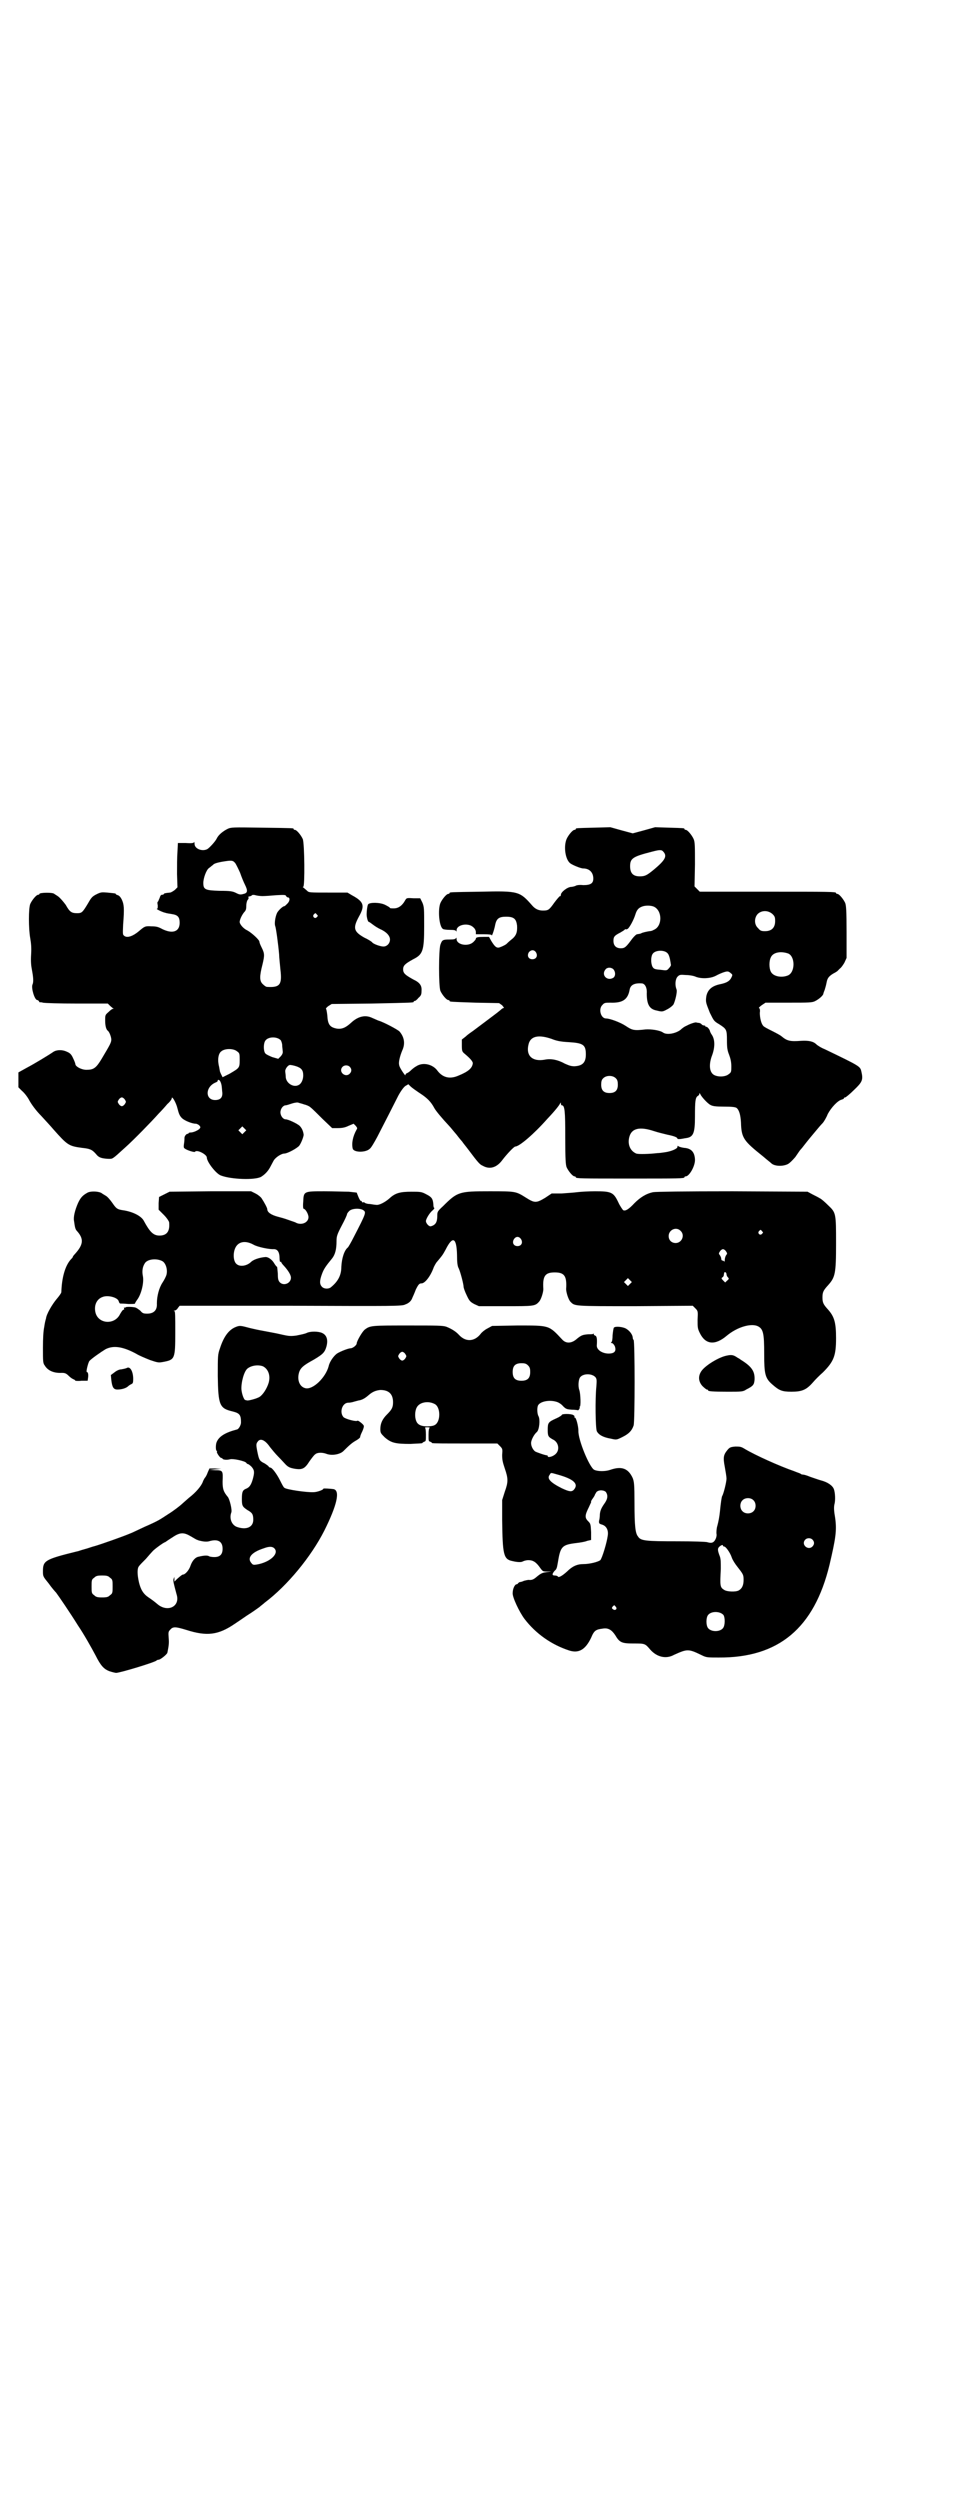 <?xml version="1.0" standalone="no"?>
<!DOCTYPE svg PUBLIC "-//W3C//DTD SVG 20010904//EN"
 "http://www.w3.org/TR/2001/REC-SVG-20010904/DTD/svg10.dtd">
<svg version="1.0" xmlns="http://www.w3.org/2000/svg"
 width="1100pt" height="2850pt" viewBox="0 0 1100 2850"
 preserveAspectRatio="xMidYMid meet">
<g transform="translate(0,2850) scale(0.5,-0.5)"
fill="#000000" stroke="none">
<path d="M519 3810 c-10 -5 -20 -13 -24 -21 -3 -7 -17 -22 -22 -25 -12 -6 -29
1 -29 12 0 4 -1 6 -1 4 -1 -2 -4 -3 -19 -2 l-18 0 -1 -20 c-1 -12 -1 -34 -1
-51 l1 -30 -6 -6 c-4 -3 -9 -6 -11 -6 -11 -1 -14 -2 -14 -3 0 -1 -2 -2 -4 -2
-3 0 -4 -2 -6 -8 -2 -4 -3 -8 -4 -8 -1 0 -1 -4 0 -8 0 -6 0 -8 -2 -8 -3 0 13
-8 19 -9 2 -1 9 -2 15 -3 14 -2 18 -7 18 -20 0 -20 -16 -26 -40 -14 -9 5 -14
6 -24 6 -15 1 -16 0 -29 -11 -13 -11 -26 -16 -33 -11 -4 3 -4 3 -3 26 3 38 2
46 -3 57 -3 6 -6 9 -9 10 -3 1 -5 2 -5 3 0 1 1 1 -19 3 -13 1 -15 1 -25 -4
-10 -5 -12 -8 -20 -22 -12 -20 -14 -21 -24 -21 -13 0 -17 3 -26 19 -6 8 -12
15 -17 19 -4 3 -8 5 -9 6 -4 4 -34 3 -34 0 0 -1 -1 -2 -3 -2 -4 0 -14 -12 -18
-21 -4 -10 -4 -56 0 -78 2 -12 3 -22 2 -37 -1 -16 0 -26 2 -36 3 -16 4 -27 1
-33 -3 -8 5 -35 11 -35 1 0 3 -1 4 -3 1 -2 2 -3 2 -2 1 0 4 0 7 -1 4 -1 38 -2
77 -2 l71 0 5 -5 c2 -2 6 -5 7 -6 2 0 2 -1 0 -1 -2 0 -6 -3 -10 -7 -8 -7 -8
-7 -8 -20 0 -11 2 -20 6 -23 4 -3 8 -15 8 -20 0 -7 -3 -12 -22 -44 -12 -20
-18 -25 -33 -25 -11 -1 -27 7 -27 13 0 1 -2 7 -5 13 -4 9 -7 12 -14 15 -10 5
-23 5 -31 0 -10 -7 -43 -27 -62 -37 l-18 -10 0 -17 0 -17 8 -8 c5 -4 13 -14
17 -22 5 -9 15 -23 27 -35 11 -12 23 -25 28 -31 32 -36 35 -38 65 -42 19 -2
23 -4 32 -14 6 -8 12 -10 27 -11 12 0 8 -3 41 27 18 16 59 58 75 76 6 6 15 16
20 22 6 5 10 11 10 13 0 7 10 -10 13 -23 3 -12 5 -17 10 -22 6 -6 23 -13 32
-13 2 0 6 -2 8 -4 3 -4 3 -4 0 -8 -5 -4 -14 -8 -20 -8 -3 0 -5 -1 -5 -2 0 -1
-1 -2 -1 -1 -3 1 -8 -5 -8 -9 0 -2 0 -7 -1 -13 -1 -6 -1 -10 1 -11 4 -4 23
-10 24 -8 4 6 27 -6 27 -13 0 -10 21 -37 32 -41 23 -9 78 -11 92 -3 8 5 15 12
20 21 2 4 6 11 8 15 4 8 18 17 25 17 7 0 29 12 34 18 5 7 10 21 10 25 -1 8 -4
15 -9 20 -5 5 -26 15 -32 15 -6 0 -12 8 -12 16 0 8 6 16 12 16 2 0 8 2 14 4 6
2 13 3 15 2 2 -1 8 -2 13 -4 5 -1 12 -4 15 -7 4 -3 16 -15 27 -26 l22 -21 12
0 c10 0 17 1 25 5 l12 5 5 -5 c3 -4 4 -5 2 -8 -9 -16 -12 -32 -9 -44 3 -9 30
-9 39 0 3 2 10 14 17 27 17 33 38 74 48 94 6 11 12 19 16 22 l7 4 5 -5 c3 -3
13 -10 22 -16 17 -11 25 -20 32 -33 3 -6 18 -24 34 -41 3 -3 10 -12 17 -20 6
-8 12 -15 13 -16 1 -2 7 -9 13 -17 24 -32 27 -35 34 -38 16 -9 32 -4 45 14 10
13 26 30 29 30 9 0 42 28 73 63 19 20 28 32 29 35 2 3 2 3 2 0 0 -2 1 -4 2 -4
7 0 8 -13 8 -74 0 -50 1 -61 3 -67 4 -9 14 -21 18 -21 2 0 3 -1 3 -2 0 -3 13
-3 124 -3 111 0 124 0 124 3 0 1 1 2 3 2 8 0 22 24 21 39 -1 17 -9 25 -25 26
-7 1 -13 3 -13 4 -1 1 -2 1 -2 -2 0 -4 -14 -10 -28 -12 -6 -1 -14 -2 -18 -2
-16 -2 -43 -3 -48 -1 -14 6 -20 21 -16 37 5 21 24 25 57 14 9 -3 22 -6 30 -8
15 -3 23 -6 23 -9 0 -1 2 -1 5 -1 2 0 8 1 13 2 18 2 22 10 22 49 0 36 1 43 6
47 2 1 4 3 4 5 0 3 0 2 2 0 2 -6 17 -22 23 -25 5 -3 12 -4 31 -4 19 0 26 -1
29 -3 6 -5 9 -16 10 -33 1 -36 6 -42 51 -78 8 -7 16 -13 18 -15 7 -7 26 -8 38
-2 4 2 11 9 17 16 5 7 10 15 12 17 2 2 6 7 9 11 3 4 8 10 12 15 4 5 11 13 15
18 4 5 11 13 14 16 3 3 9 13 12 21 8 15 23 31 32 33 3 1 5 2 5 3 0 1 1 2 3 2
1 0 10 7 20 17 19 18 21 23 17 41 -3 13 -1 12 -84 52 -8 3 -17 9 -19 11 -7 7
-18 9 -35 8 -25 -2 -32 0 -44 10 -2 2 -11 7 -21 12 -10 5 -20 10 -21 12 -5 5
-8 19 -8 30 1 6 0 10 -2 11 -1 0 2 3 6 6 l9 6 53 0 c47 0 54 0 61 4 8 4 17 12
18 16 0 2 2 6 3 9 1 3 3 10 4 15 2 11 4 15 15 22 4 2 9 5 10 6 1 1 4 4 6 6 3
2 7 8 10 13 l5 11 0 59 c0 49 -1 60 -3 66 -4 9 -14 21 -18 21 -2 0 -3 1 -3 2
0 3 -14 3 -161 3 l-150 0 -6 6 -6 6 1 50 c0 42 0 51 -3 58 -4 9 -14 21 -18 21
-2 0 -3 1 -3 2 0 2 -1 2 -36 3 l-31 1 -25 -7 -26 -7 -26 7 -25 7 -37 -1 c-41
-1 -42 -1 -42 -3 0 -1 -1 -2 -3 -2 -4 0 -14 -12 -18 -21 -7 -17 -3 -46 8 -55
5 -4 24 -12 30 -12 14 0 23 -9 23 -23 0 -11 -6 -15 -23 -15 -8 1 -16 0 -18 -2
-3 -1 -7 -2 -9 -2 -9 0 -24 -12 -24 -18 0 -2 -1 -4 -2 -3 -1 0 -7 -7 -13 -15
-12 -17 -14 -18 -26 -18 -9 0 -17 3 -24 11 -29 33 -31 34 -119 32 -68 -1 -70
-1 -70 -3 0 -1 -1 -2 -3 -2 -4 0 -14 -12 -18 -21 -6 -15 -3 -54 6 -59 1 -1 8
-2 15 -2 11 0 14 -1 15 -3 0 -2 1 -1 1 2 0 13 27 18 38 7 4 -3 6 -8 6 -11 l0
-5 18 0 c13 0 18 -1 18 -2 0 -5 6 12 8 23 3 15 9 19 25 19 18 0 23 -5 25 -20
1 -16 -2 -24 -14 -33 -5 -4 -9 -8 -10 -9 -2 -2 -10 -6 -16 -8 -7 -2 -11 2 -19
15 l-5 9 -12 0 c-13 0 -18 -1 -18 -4 0 -2 -3 -5 -6 -8 -12 -11 -38 -6 -38 7 0
3 -1 4 -1 3 -1 -3 -4 -4 -15 -4 -16 0 -17 -1 -21 -12 -4 -13 -4 -94 0 -105 4
-9 14 -21 18 -21 2 0 3 -1 3 -2 0 -2 1 -2 59 -4 l54 -1 7 -5 c3 -4 5 -6 4 -6
-2 0 -5 -2 -8 -5 -11 -9 -13 -10 -34 -26 -12 -9 -24 -18 -28 -21 -4 -3 -12 -8
-17 -13 l-9 -7 0 -14 c0 -13 1 -14 7 -19 12 -10 18 -17 18 -21 -1 -11 -10 -19
-32 -28 -20 -9 -36 -5 -48 10 -11 16 -34 21 -49 11 -4 -2 -10 -7 -13 -10 -3
-3 -8 -6 -9 -6 -2 -1 -3 -3 -3 -5 1 -1 -2 2 -6 8 -4 6 -8 13 -8 16 -2 6 2 21
7 33 7 15 5 30 -6 43 -3 4 -37 22 -48 25 -3 1 -9 4 -14 6 -16 8 -33 4 -49 -11
-12 -11 -21 -15 -33 -13 -15 3 -20 9 -21 30 -1 8 -2 14 -3 15 -1 0 1 3 5 6 l8
5 91 1 c95 2 96 2 96 4 0 1 1 2 3 2 1 0 5 3 8 7 6 5 7 8 7 16 1 12 -4 19 -19
26 -18 10 -23 14 -23 23 0 9 5 13 23 23 22 11 25 19 25 75 0 41 0 44 -4 54
l-5 10 -15 0 c-15 1 -16 1 -19 -4 -7 -13 -16 -19 -26 -19 -5 0 -9 0 -9 1 0 1
-5 4 -11 7 -12 6 -36 6 -39 1 -2 -3 -4 -21 -3 -27 1 -7 3 -13 5 -13 1 0 5 -3
9 -6 5 -4 12 -8 16 -10 14 -6 23 -15 23 -24 0 -9 -7 -16 -15 -16 -7 0 -24 6
-26 10 -1 1 -8 6 -17 10 -25 14 -27 22 -13 48 14 25 12 34 -16 49 l-10 6 -44
0 c-42 0 -44 0 -48 4 -2 2 -6 5 -8 7 -2 1 -3 2 -1 2 4 0 3 99 -1 109 -4 9 -14
21 -18 21 -2 0 -3 1 -3 2 0 2 3 2 -74 3 -65 1 -69 1 -77 -3z m995 -52 c9 -10
4 -19 -21 -40 -17 -14 -21 -16 -33 -16 -15 0 -22 7 -22 23 0 18 6 22 49 33 19
5 23 5 27 0z m-977 -26 c2 -3 7 -13 11 -22 3 -9 8 -21 11 -27 7 -14 6 -19 -3
-21 -7 -2 -9 -2 -17 2 -8 4 -13 5 -38 5 -33 1 -37 3 -37 18 0 11 7 30 13 34 3
2 6 5 9 7 2 3 9 5 19 7 24 4 26 4 32 -3z m62 -75 c6 0 20 1 31 2 19 1 22 1 23
-2 1 -2 3 -3 4 -3 5 0 5 -8 -1 -14 -3 -3 -6 -6 -7 -6 -4 0 -15 -11 -17 -16 -4
-9 -6 -24 -4 -29 2 -5 7 -42 9 -65 0 -7 2 -23 3 -35 4 -34 -1 -41 -31 -39 -2
0 -6 3 -9 6 -8 7 -8 18 -1 45 5 21 5 25 -2 39 -3 6 -5 11 -5 13 0 4 -17 20
-28 26 -9 4 -18 15 -17 20 1 7 6 16 10 21 4 4 5 7 5 14 0 5 1 11 3 14 2 2 3 5
2 6 -1 1 0 2 1 2 1 0 3 1 4 1 1 0 2 1 3 2 1 1 5 1 8 0 3 -1 11 -2 16 -2z m893
-24 c20 -9 20 -45 0 -53 -3 -2 -7 -3 -10 -3 -6 -1 -16 -3 -19 -5 -2 -1 -3 -1
-9 -2 -2 0 -7 -5 -11 -10 -14 -19 -17 -22 -26 -22 -11 0 -17 6 -17 17 0 9 2
12 16 19 5 3 10 6 10 7 1 1 2 1 2 0 0 0 2 0 4 1 4 2 14 20 18 33 3 10 7 15 15
18 7 3 20 3 27 0z m271 -17 c5 -5 6 -7 6 -16 0 -15 -8 -23 -23 -23 -9 0 -11 1
-16 7 -9 8 -9 23 -1 32 9 9 24 9 34 0z m-1040 -1 c3 -3 3 -3 0 -6 -4 -5 -11 1
-7 6 4 4 4 4 7 0z m500 -86 c5 -8 1 -16 -8 -16 -9 0 -13 8 -8 16 5 6 12 6 16
0z m301 -3 c2 -2 4 -8 5 -13 1 -5 2 -11 2 -12 1 -1 -1 -5 -4 -8 -5 -6 -5 -6
-20 -4 -13 1 -15 2 -18 7 -4 8 -4 24 1 30 6 8 27 9 34 0z m275 0 c16 -7 16
-43 -1 -50 -15 -6 -34 -2 -39 9 -4 8 -4 24 0 32 5 12 23 15 40 9z m-399 -36
c5 -6 5 -15 0 -19 -14 -9 -29 6 -18 19 4 5 13 5 18 0z m268 -9 c4 -3 4 -4 1
-10 -4 -8 -11 -12 -26 -15 -19 -4 -28 -13 -31 -27 -2 -14 -1 -15 8 -38 9 -18
9 -19 21 -26 17 -11 18 -12 18 -37 0 -17 1 -23 5 -33 3 -8 5 -16 5 -26 0 -12
0 -14 -6 -18 -8 -7 -28 -7 -36 0 -8 7 -9 22 -3 40 8 20 8 38 1 49 -3 4 -5 9
-5 10 -1 4 -7 10 -8 9 -1 -1 -2 0 -2 1 0 1 -1 2 -3 2 -2 0 -5 1 -6 3 -2 2 -5
3 -7 3 -2 0 -5 1 -6 1 -3 0 -13 -3 -22 -8 -3 -1 -9 -5 -13 -9 -12 -9 -32 -12
-40 -6 -7 5 -27 8 -40 7 -26 -3 -30 -2 -45 8 -12 8 -36 17 -45 17 -12 0 -18
22 -8 31 4 5 7 5 18 5 28 -1 40 7 44 30 2 10 10 15 27 14 8 0 13 -10 12 -23 0
-25 6 -36 23 -39 12 -3 13 -3 24 3 6 3 12 8 14 11 4 8 9 29 7 34 -4 10 -3 23
2 29 5 5 6 5 20 4 8 0 18 -2 22 -4 13 -5 33 -4 45 2 11 6 24 11 28 10 2 0 5
-2 7 -4z m-408 -150 c10 -4 19 -6 38 -7 33 -2 39 -6 39 -28 0 -19 -8 -26 -26
-27 -8 0 -13 2 -22 6 -16 9 -32 12 -46 9 -28 -5 -43 9 -37 34 4 20 23 24 54
13z m-619 -3 c1 -2 3 -7 3 -11 0 -4 1 -9 1 -12 1 -5 0 -8 -4 -13 l-6 -6 -14 4
c-7 3 -14 6 -16 9 -4 6 -4 23 1 29 7 9 27 9 35 0z m-100 -25 c6 -4 6 -6 6 -20
0 -18 -1 -18 -23 -31 l-16 -8 -3 6 c-2 4 -3 7 -3 7 0 0 -1 5 -2 11 -4 15 -2
30 5 35 8 7 28 7 36 0z m135 -34 c12 -4 16 -9 16 -21 0 -9 -4 -19 -11 -22 -12
-6 -29 5 -29 20 0 4 -1 9 -1 11 -1 5 6 15 11 15 2 0 8 -1 14 -3z m122 -1 c5
-5 5 -11 0 -16 -10 -10 -27 5 -16 16 4 4 12 4 16 0z m608 -27 c3 -3 4 -7 4
-14 0 -13 -6 -19 -19 -19 -13 0 -19 6 -19 19 0 7 1 11 4 14 7 8 23 8 30 0z
m-903 -7 c3 -7 3 -10 4 -22 2 -13 -3 -20 -16 -20 -23 0 -23 30 1 40 3 1 5 3 5
4 -1 1 0 2 2 2 1 0 3 -2 4 -4z m-218 -41 c3 -5 3 -5 0 -10 -2 -3 -5 -5 -7 -5
-2 0 -5 2 -7 5 -3 5 -3 5 0 10 2 3 5 5 7 5 2 0 5 -2 7 -5z m273 -74 l-5 -5 -4
4 -5 5 4 4 5 5 4 -4 5 -5 -4 -4z"/>
<path d="M200 2981 c-11 -6 -16 -11 -22 -24 -7 -16 -11 -32 -9 -41 2 -15 3
-19 7 -23 16 -18 14 -31 -5 -52 -3 -3 -5 -6 -5 -7 0 -1 -2 -3 -4 -5 -13 -14
-21 -41 -22 -75 0 -2 -5 -9 -11 -16 -10 -12 -23 -34 -24 -44 -1 -3 -3 -11 -4
-19 -2 -9 -3 -26 -3 -48 0 -30 0 -35 4 -40 7 -12 21 -18 39 -17 7 0 10 -1 16
-7 4 -4 10 -8 12 -8 1 -1 3 -2 3 -3 0 0 6 -1 14 0 l14 0 1 7 c1 7 0 13 -3 13
-2 0 3 21 6 25 4 5 27 21 37 27 18 9 39 6 69 -10 8 -5 23 -11 33 -15 18 -6 19
-6 30 -4 26 5 27 7 27 67 0 37 0 48 -2 49 -2 0 -2 1 0 1 2 0 6 2 8 6 l4 5 254
0 c236 -1 254 -1 261 3 9 3 14 9 16 15 1 2 5 11 8 19 6 12 8 14 13 14 8 0 21
17 28 37 2 4 5 10 8 13 10 12 12 14 19 27 16 32 25 28 26 -12 0 -17 1 -26 4
-31 4 -9 11 -36 11 -42 0 -2 3 -11 7 -19 6 -13 8 -15 17 -20 l11 -5 60 0 c65
0 68 0 77 10 5 5 10 22 10 29 -2 30 4 38 26 38 22 0 28 -8 26 -38 0 -7 5 -24
10 -29 10 -10 6 -10 147 -10 l132 1 6 -6 c6 -6 6 -7 5 -26 0 -17 0 -20 5 -30
13 -27 35 -29 62 -6 23 19 53 28 69 22 14 -6 16 -16 16 -64 0 -45 2 -55 18
-69 16 -14 22 -17 44 -17 24 0 34 4 49 21 5 6 16 17 23 23 25 25 30 38 30 78
0 36 -4 49 -18 65 -11 12 -13 16 -13 28 0 12 2 16 13 28 16 18 18 26 18 94 0
70 0 71 -18 88 -7 7 -16 15 -19 16 -3 2 -11 6 -17 9 l-11 6 -171 1 c-112 0
-174 -1 -181 -2 -16 -3 -30 -12 -43 -25 -13 -14 -21 -19 -26 -16 -1 1 -7 9
-11 18 -11 23 -16 25 -53 25 -14 0 -32 -1 -40 -2 -7 -1 -23 -2 -36 -3 l-23 0
-15 -10 c-20 -12 -24 -12 -43 0 -24 15 -23 15 -84 15 -69 0 -73 -1 -106 -34
-12 -11 -13 -13 -13 -20 0 -13 -2 -19 -8 -23 -3 -2 -7 -3 -8 -3 -5 1 -10 8
-10 12 0 5 9 20 16 25 3 3 4 5 3 5 -1 0 -2 3 -2 8 -1 13 -4 17 -16 23 -11 6
-14 6 -34 6 -26 0 -37 -3 -50 -15 -10 -9 -24 -16 -30 -15 -2 0 -9 1 -15 2 -6
0 -11 2 -12 3 0 1 -2 1 -3 1 -2 -1 -3 0 -3 1 0 1 -1 2 -2 2 -1 -1 -4 4 -6 9
l-4 10 -18 2 c-10 0 -35 1 -56 1 -47 0 -47 0 -48 -24 -1 -11 0 -16 1 -16 4 0
11 -12 11 -19 0 -12 -15 -19 -28 -13 -1 1 -7 3 -13 5 -12 4 -10 4 -29 9 -15 4
-24 10 -24 17 0 3 -7 16 -13 25 -2 3 -8 8 -14 11 l-10 5 -93 0 -93 -1 -12 -6
-12 -6 -1 -14 0 -15 12 -12 c7 -7 12 -15 12 -17 2 -20 -5 -30 -22 -30 -14 0
-22 8 -36 34 -6 11 -26 21 -49 24 -12 2 -14 4 -23 17 -5 7 -11 14 -15 16 -3 2
-7 4 -8 5 -6 5 -25 6 -33 2z m629 -40 c7 -5 7 -6 -22 -62 -6 -12 -12 -22 -13
-23 -8 -6 -14 -24 -15 -44 0 -20 -8 -34 -24 -47 -5 -4 -15 -4 -20 1 -6 6 -6
14 0 30 4 11 9 18 23 35 7 9 10 21 10 39 0 11 1 15 12 36 7 13 12 24 12 26 0
1 2 4 5 7 6 6 24 7 32 2z m724 -47 c11 -10 3 -28 -11 -28 -9 0 -16 6 -16 16 0
14 17 22 27 12z m186 -1 c3 -3 3 -3 0 -6 -4 -5 -11 1 -7 6 4 4 4 4 7 0z m-550
-18 c5 -8 1 -16 -8 -16 -9 0 -13 8 -8 16 2 3 5 5 8 5 3 0 6 -2 8 -5z m-610
-13 c9 -5 33 -10 44 -10 10 1 15 -6 15 -21 0 -5 1 -9 2 -8 1 1 2 0 2 -1 0 -1
3 -5 6 -8 10 -11 16 -21 16 -27 0 -13 -17 -20 -26 -10 -3 4 -4 7 -4 20 -1 8
-1 15 -2 15 -1 0 -4 4 -7 9 -5 8 -14 14 -20 13 -13 -1 -27 -6 -32 -11 -9 -9
-25 -12 -33 -5 -9 7 -9 32 1 43 8 9 22 10 38 1z m1078 -15 c3 -5 3 -5 0 -9 -2
-3 -3 -8 -3 -11 0 -3 -1 -5 -1 -3 -1 1 -3 2 -4 2 -2 0 -3 2 -3 4 0 2 -1 5 -3
8 -3 4 -3 4 0 9 2 3 5 5 7 5 2 0 5 -2 7 -5z m-1287 -22 c8 -4 13 -19 10 -31
-1 -4 -5 -12 -9 -18 -8 -12 -13 -31 -13 -48 1 -15 -7 -23 -22 -23 -9 0 -11 1
-16 7 -4 3 -8 6 -11 7 -8 2 -23 2 -23 0 0 -1 -1 -1 -2 0 -1 1 -1 0 -1 -2 1 -2
0 -3 -1 -3 -2 0 -5 -5 -8 -10 -12 -25 -49 -23 -56 3 -4 16 2 31 16 36 12 5 35
-1 37 -10 1 -3 2 -5 4 -5 1 0 9 0 18 -1 8 0 15 0 15 1 0 1 3 6 6 10 9 13 15
39 12 53 -2 10 -1 20 4 28 5 10 26 13 40 6z m1288 -30 c0 -2 1 -5 3 -7 3 -3 3
-4 -2 -8 l-4 -4 -5 5 c-4 4 -4 5 -1 7 2 1 3 4 3 6 0 2 1 4 1 5 2 2 5 -1 5 -4z
m-220 -22 l-5 -5 -4 4 -5 5 4 4 5 5 4 -4 5 -5 -4 -4z"/>
<path d="M539 2675 c-16 -6 -28 -21 -37 -49 -5 -14 -5 -17 -5 -63 1 -67 4 -74
34 -81 16 -4 19 -8 19 -25 0 -6 -5 -15 -9 -16 -27 -7 -42 -16 -47 -30 -2 -6
-2 -19 1 -19 0 0 1 -1 0 -2 -1 -2 7 -14 10 -14 1 0 3 -1 3 -2 1 -2 10 -3 17
-1 7 2 34 -4 37 -8 1 -2 3 -3 4 -3 1 0 5 -3 8 -6 7 -8 7 -13 3 -28 -4 -14 -8
-19 -15 -22 -8 -3 -10 -7 -10 -23 0 -16 1 -18 13 -26 11 -6 13 -10 13 -22 0
-17 -16 -24 -38 -16 -12 5 -17 20 -12 33 2 6 -4 30 -8 35 -10 12 -12 18 -12
35 1 25 1 26 -17 26 l-14 1 14 1 14 1 -14 1 -13 0 -4 -9 c-2 -6 -5 -11 -7 -13
-1 -2 -3 -5 -4 -8 -3 -9 -15 -24 -32 -37 -9 -8 -16 -14 -17 -15 -2 -2 -17 -14
-30 -22 -20 -13 -22 -15 -54 -29 -26 -12 -27 -13 -35 -16 -14 -6 -65 -24 -79
-28 -5 -1 -15 -5 -23 -7 -8 -2 -15 -5 -17 -5 -73 -18 -78 -21 -78 -45 0 -12 0
-12 13 -28 7 -10 15 -19 17 -21 6 -8 32 -46 50 -75 13 -19 31 -51 40 -68 12
-24 19 -31 31 -36 6 -2 14 -4 16 -4 9 0 88 24 92 28 1 1 3 2 5 2 4 0 19 12 20
16 3 15 4 21 3 33 -1 14 -1 15 4 20 6 7 13 6 36 -1 47 -15 73 -12 111 14 3 2
15 10 28 19 13 8 25 17 28 19 3 3 9 7 12 10 52 39 106 105 136 164 29 58 37
92 21 95 -7 1 -23 2 -23 1 0 -3 -15 -8 -22 -8 -15 -1 -63 6 -67 10 -2 1 -6 9
-10 17 -7 14 -18 29 -22 29 -2 0 -4 2 -5 4 -2 1 -6 5 -11 7 -9 5 -10 7 -14 27
-3 15 -2 17 1 21 6 9 17 4 28 -12 4 -5 12 -15 19 -22 7 -7 14 -15 17 -18 6 -6
10 -8 23 -10 15 -2 21 1 31 17 5 7 11 15 13 16 5 5 17 5 27 1 12 -4 29 -1 37
6 15 15 21 20 30 25 5 3 9 6 9 8 0 2 2 7 5 13 3 7 4 11 3 13 -2 4 -13 12 -14
11 -3 -3 -28 4 -32 8 -10 11 -3 33 11 33 4 0 9 1 12 2 3 1 8 2 11 3 8 1 15 5
23 12 9 8 17 11 27 12 19 0 29 -9 29 -28 0 -12 -3 -17 -14 -28 -10 -10 -15
-20 -15 -33 0 -9 1 -10 10 -19 15 -13 25 -15 59 -15 15 1 27 1 27 2 0 1 2 2 4
3 4 1 4 2 4 16 0 10 -1 15 -2 16 -2 0 1 1 5 1 4 0 7 -1 6 -1 -2 -1 -3 -6 -3
-16 0 -14 0 -15 4 -16 2 -1 4 -2 4 -3 0 -1 33 -1 74 -1 l75 0 6 -6 c6 -6 6 -7
5 -20 0 -11 1 -16 6 -31 8 -23 8 -31 0 -53 l-6 -19 0 -45 c1 -79 3 -90 23 -94
12 -3 21 -3 24 -1 2 1 7 3 13 3 11 0 18 -5 27 -18 6 -8 6 -8 17 -8 11 1 9 0
-7 -2 -6 -1 -11 -4 -17 -9 -8 -7 -12 -9 -20 -8 -1 0 -6 -1 -10 -2 -4 -2 -8 -3
-10 -3 -2 -1 -3 -2 -4 -3 0 -1 -2 -2 -3 -2 -4 0 -9 -10 -9 -20 -1 -9 15 -43
27 -59 26 -34 62 -59 102 -72 22 -7 37 2 50 29 7 17 11 19 27 21 12 2 20 -3
28 -15 10 -17 15 -19 42 -19 26 0 26 0 38 -14 15 -17 36 -22 54 -12 31 14 33
14 64 -1 10 -5 13 -5 38 -5 137 -1 218 67 253 211 14 60 17 78 13 107 -3 17
-3 24 -2 30 3 10 2 28 -1 36 -3 8 -14 16 -30 20 -7 2 -18 6 -24 8 -7 3 -14 5
-16 5 -3 0 -5 1 -6 2 -1 1 -8 3 -15 6 -32 11 -88 36 -113 51 -8 5 -11 5 -21 5
-11 -1 -13 -2 -18 -8 -9 -11 -10 -17 -6 -38 2 -11 4 -23 4 -27 0 -8 -7 -36
-10 -40 -1 -2 -3 -14 -5 -35 -1 -10 -3 -22 -6 -33 -2 -6 -2 -14 -2 -17 2 -8
-4 -20 -10 -21 -3 -1 -8 0 -11 1 -4 1 -30 2 -68 2 -73 0 -84 1 -90 11 -6 7 -8
24 -8 76 0 43 -1 49 -4 57 -10 22 -25 28 -51 19 -11 -4 -29 -4 -37 0 -11 6
-37 69 -36 89 0 10 -5 30 -8 30 -1 0 -2 1 -1 2 1 1 -1 3 -3 4 -5 3 -26 3 -26
0 0 -1 -6 -5 -13 -8 -18 -8 -19 -10 -19 -26 0 -14 1 -16 12 -22 13 -6 16 -24
6 -33 -6 -6 -18 -9 -18 -5 0 1 -1 2 -1 2 -2 -1 -25 7 -28 9 -5 4 -9 12 -9 19
0 7 7 20 13 25 6 5 8 29 4 36 -3 5 -4 19 -1 25 5 9 26 13 42 8 4 -1 11 -5 15
-10 7 -7 9 -7 20 -8 7 0 13 -1 13 -1 2 -2 6 5 5 7 -1 2 -1 2 0 1 3 -1 2 30 -1
38 -3 8 -2 24 2 29 7 9 27 9 35 0 3 -4 3 -7 2 -21 -3 -29 -2 -95 1 -102 4 -8
14 -14 32 -17 13 -3 13 -3 27 4 14 7 21 14 25 26 3 9 3 192 0 195 -1 1 -2 3
-2 5 0 6 -6 15 -14 20 -7 5 -26 7 -29 3 -1 -1 -2 -8 -3 -17 0 -8 -1 -16 -3
-16 -1 -1 -1 -2 1 -2 2 0 5 -3 7 -7 4 -11 0 -17 -14 -17 -15 0 -28 9 -27 19 1
15 0 21 -4 22 -2 1 -3 2 -3 3 1 2 1 2 -1 1 -1 -1 -6 -1 -11 -1 -13 -1 -16 -2
-26 -10 -12 -11 -25 -12 -34 -2 -31 33 -28 32 -103 32 l-57 -1 -11 -6 c-6 -3
-13 -9 -15 -12 -14 -18 -34 -19 -49 -3 -8 9 -19 15 -29 19 -8 3 -21 3 -88 3
-82 0 -86 0 -98 -9 -6 -4 -19 -27 -19 -32 0 -4 -9 -11 -14 -11 -5 0 -23 -7
-31 -12 -8 -6 -17 -19 -19 -29 -7 -26 -36 -54 -53 -50 -13 3 -19 18 -15 34 3
12 10 18 34 31 20 12 25 16 29 30 4 15 1 26 -10 31 -9 4 -27 4 -35 0 -4 -2
-14 -4 -24 -6 -16 -2 -18 -1 -45 5 -15 3 -32 6 -37 7 -5 1 -15 3 -23 5 -22 6
-24 6 -32 3z m386 -62 c3 -5 3 -5 0 -10 -2 -3 -5 -5 -7 -5 -2 0 -5 2 -7 5 -3
5 -3 5 0 10 2 3 5 5 7 5 2 0 5 -2 7 -5z m280 -26 c4 -4 5 -7 5 -15 0 -14 -6
-20 -20 -20 -14 0 -20 6 -20 20 0 14 6 20 20 20 8 0 11 -1 15 -5z m-605 -2
c12 -6 18 -21 13 -38 -4 -13 -13 -27 -21 -32 -7 -4 -23 -8 -27 -8 -2 0 -4 1
-5 1 -3 0 -8 13 -9 24 -1 16 6 42 14 48 9 7 24 9 35 5z m392 -86 c14 -7 14
-41 0 -48 -3 -2 -11 -3 -17 -3 -14 0 -22 4 -25 12 -4 9 -3 24 1 31 6 12 26 16
41 8z m281 -161 c36 -10 48 -21 37 -34 -5 -6 -11 -5 -28 3 -26 13 -34 22 -28
30 4 6 1 6 19 1z m110 -40 c5 -8 4 -16 -5 -28 -6 -9 -8 -14 -9 -22 0 -6 -1
-13 -2 -16 0 -5 0 -6 7 -8 10 -3 15 -13 13 -25 -2 -16 -13 -52 -17 -56 -5 -4
-24 -9 -39 -9 -14 0 -25 -5 -37 -17 -11 -10 -20 -15 -21 -11 -1 1 -4 2 -7 2
-7 0 -6 4 0 11 4 3 5 6 7 18 6 37 9 41 42 45 9 1 21 3 25 5 l9 2 0 18 c-1 18
-1 19 -7 25 -8 8 -7 14 2 32 3 7 6 12 5 12 -1 0 1 4 4 8 3 4 5 8 5 9 0 0 2 3
3 5 5 6 18 5 22 0z m336 -18 c7 -6 7 -19 1 -25 -6 -7 -19 -7 -25 -1 -7 6 -7
19 -1 25 6 7 19 7 25 1z m-1283 -83 c7 -4 13 -8 15 -8 1 -1 6 -2 11 -3 5 -1
12 -1 15 0 20 6 31 0 31 -17 0 -13 -6 -19 -19 -19 -5 0 -11 1 -12 2 -3 2 -11
2 -23 -1 -8 -1 -15 -9 -19 -20 -3 -10 -12 -21 -18 -21 -1 0 -4 -2 -13 -10 l-6
-6 0 6 0 5 -2 -5 c-1 -5 0 -9 7 -35 9 -28 -21 -42 -44 -22 -6 5 -11 9 -20 15
-12 8 -18 18 -22 35 -4 18 -4 31 0 36 2 3 9 10 16 17 6 7 13 15 15 17 3 4 26
21 29 21 0 0 7 5 15 10 19 13 27 13 44 3z m1418 -7 c5 -5 5 -11 0 -16 -10 -10
-27 5 -16 16 4 4 12 4 16 0z m-204 -14 c0 -1 1 -2 3 -2 3 0 13 -13 17 -25 2
-6 8 -15 12 -20 14 -18 15 -19 15 -31 0 -13 -4 -20 -11 -24 -7 -4 -27 -3 -33
1 -10 6 -10 9 -8 48 0 15 0 22 -2 28 -5 13 -6 18 -2 22 4 4 9 6 9 3z m-1024
-6 c12 -12 -10 -32 -40 -37 -7 -1 -9 -1 -12 3 -11 12 0 25 28 34 13 5 20 4 24
0z m-375 -67 c6 -4 6 -6 6 -20 0 -14 0 -16 -6 -20 -4 -4 -7 -5 -18 -5 -11 0
-14 1 -18 5 -6 4 -6 6 -6 20 0 14 0 16 6 20 4 4 7 5 18 5 11 0 14 -1 18 -5z
m1154 -66 c5 -5 -1 -10 -6 -6 -3 2 -3 3 -1 6 4 4 4 4 7 0z m246 -19 c4 -6 4
-24 -1 -30 -7 -9 -27 -9 -34 0 -5 6 -5 24 0 30 7 9 27 9 35 0z"/>
<path d="M1657 2609 c-18 -4 -49 -23 -57 -36 -7 -11 -6 -23 3 -33 4 -4 9 -8
10 -8 2 0 3 -1 3 -2 0 -2 10 -3 45 -3 31 0 35 0 42 5 16 8 18 11 19 22 1 19
-6 30 -30 45 -2 1 -5 4 -8 5 -10 7 -14 8 -27 5z"/>
<path d="M289 2581 c-2 -1 -7 -2 -12 -3 -5 0 -11 -3 -16 -7 l-8 -6 1 -11 c2
-17 5 -22 14 -22 10 0 20 3 25 8 2 2 6 4 8 5 2 1 3 3 3 11 0 17 -7 30 -15 25z"/>
</g>
</svg>
